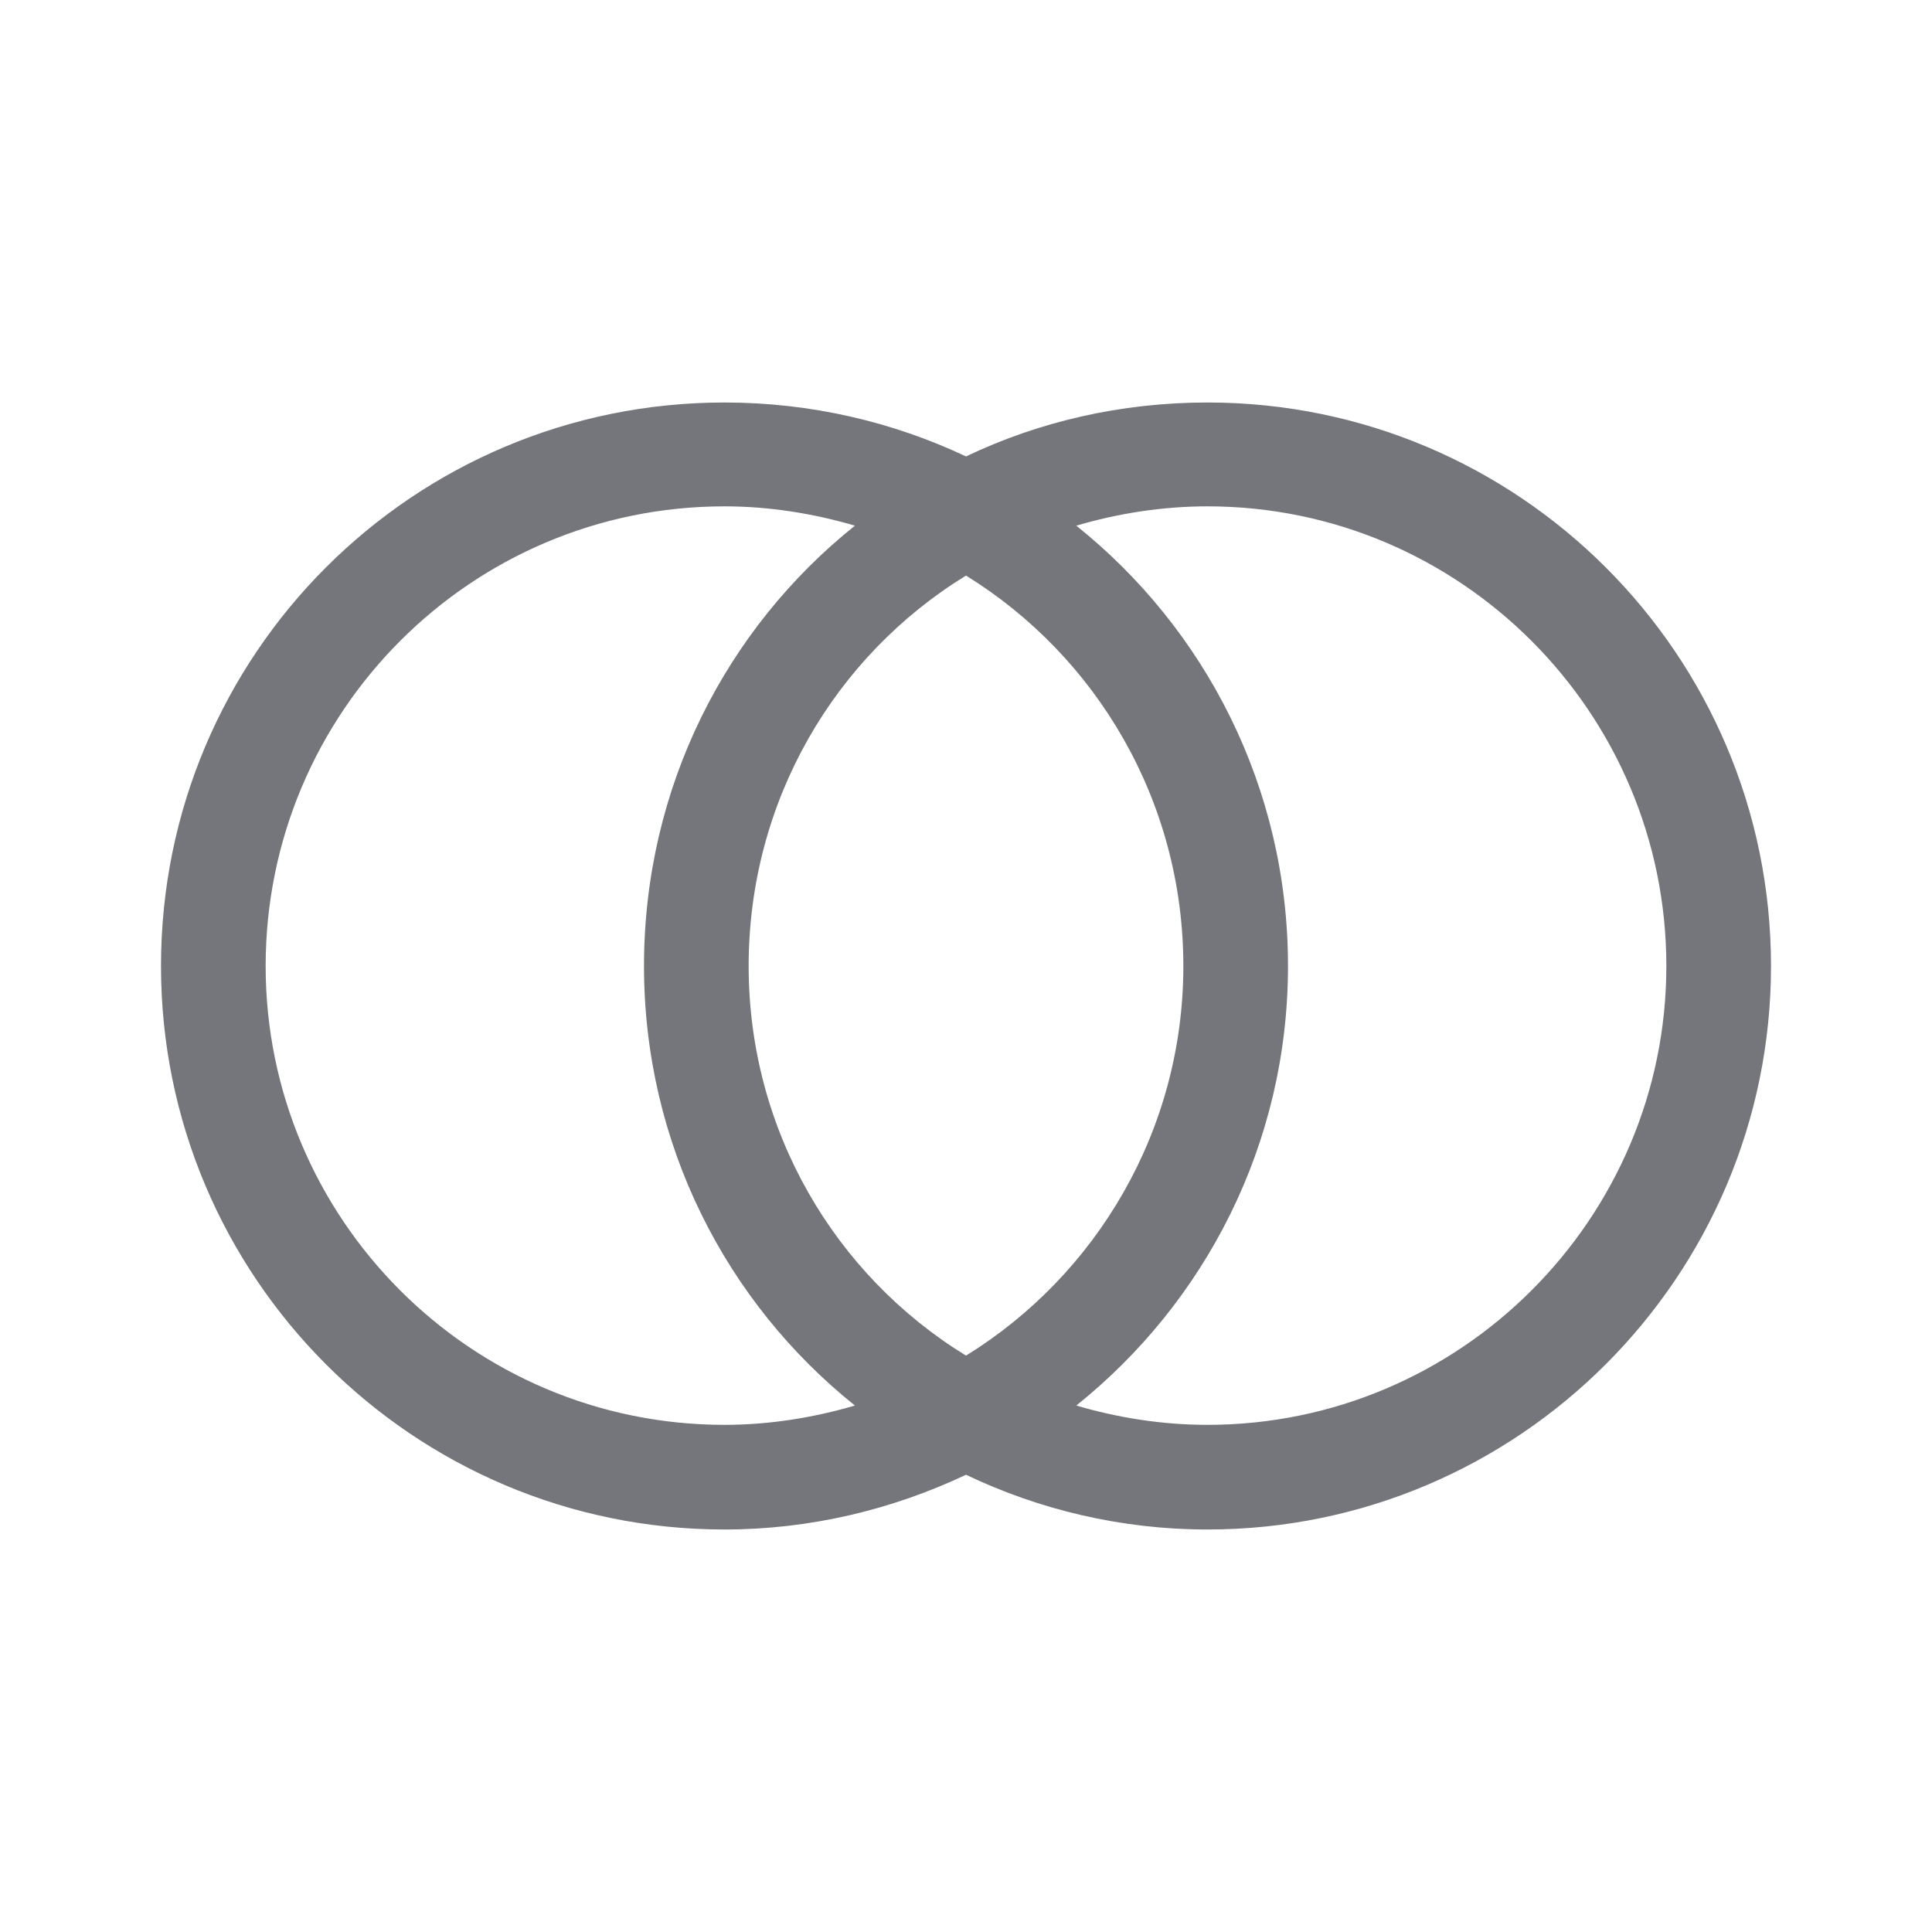 <svg width="24" height="24" viewBox="0 0 24 24" fill="none" xmlns="http://www.w3.org/2000/svg" xmlns:xlink="http://www.w3.org/1999/xlink">
	<desc>
			Created with Pixso.
	</desc>
	<defs>
		<clipPath id="clip9606_1071">
			<rect id="Outline / Compare Outline" width="24" height="24" fill="white" fill-opacity="0"/>
		</clipPath>
	</defs>
	<g >
		<path id="Shape" d="M12 18.32C11.09 18.75 10.07 19 9 19C5.13 19 2 15.86 2 12C2 8.13 5.13 5 9 5C10.07 5 11.09 5.24 12 5.67C12.9 5.24 13.92 5 15 5C18.86 5 22 8.13 22 12C22 15.86 18.86 19 15 19C13.92 19 12.9 18.75 12 18.32ZM10.62 17.46C10.11 17.61 9.56 17.7 9 17.7C5.85 17.7 3.3 15.14 3.3 12C3.3 8.85 5.85 6.29 9 6.29C9.56 6.29 10.11 6.38 10.62 6.53C9.02 7.81 8 9.78 8 12C8 14.21 9.02 16.18 10.62 17.46ZM12 16.84C10.37 15.84 9.3 14.04 9.3 12C9.3 9.95 10.37 8.15 12 7.15C13.62 8.15 14.7 9.95 14.7 12C14.7 14.04 13.62 15.84 12 16.84ZM13.37 6.53C13.88 6.38 14.43 6.29 15 6.29C18.14 6.29 20.7 8.85 20.7 12C20.7 15.14 18.14 17.7 15 17.7C14.43 17.7 13.88 17.61 13.37 17.46C14.97 16.18 16 14.21 16 12C16 9.78 14.97 7.81 13.37 6.53Z" fill="#74767B" fill-opacity="1" fill-rule="evenodd"/>
	</g>
</svg>
